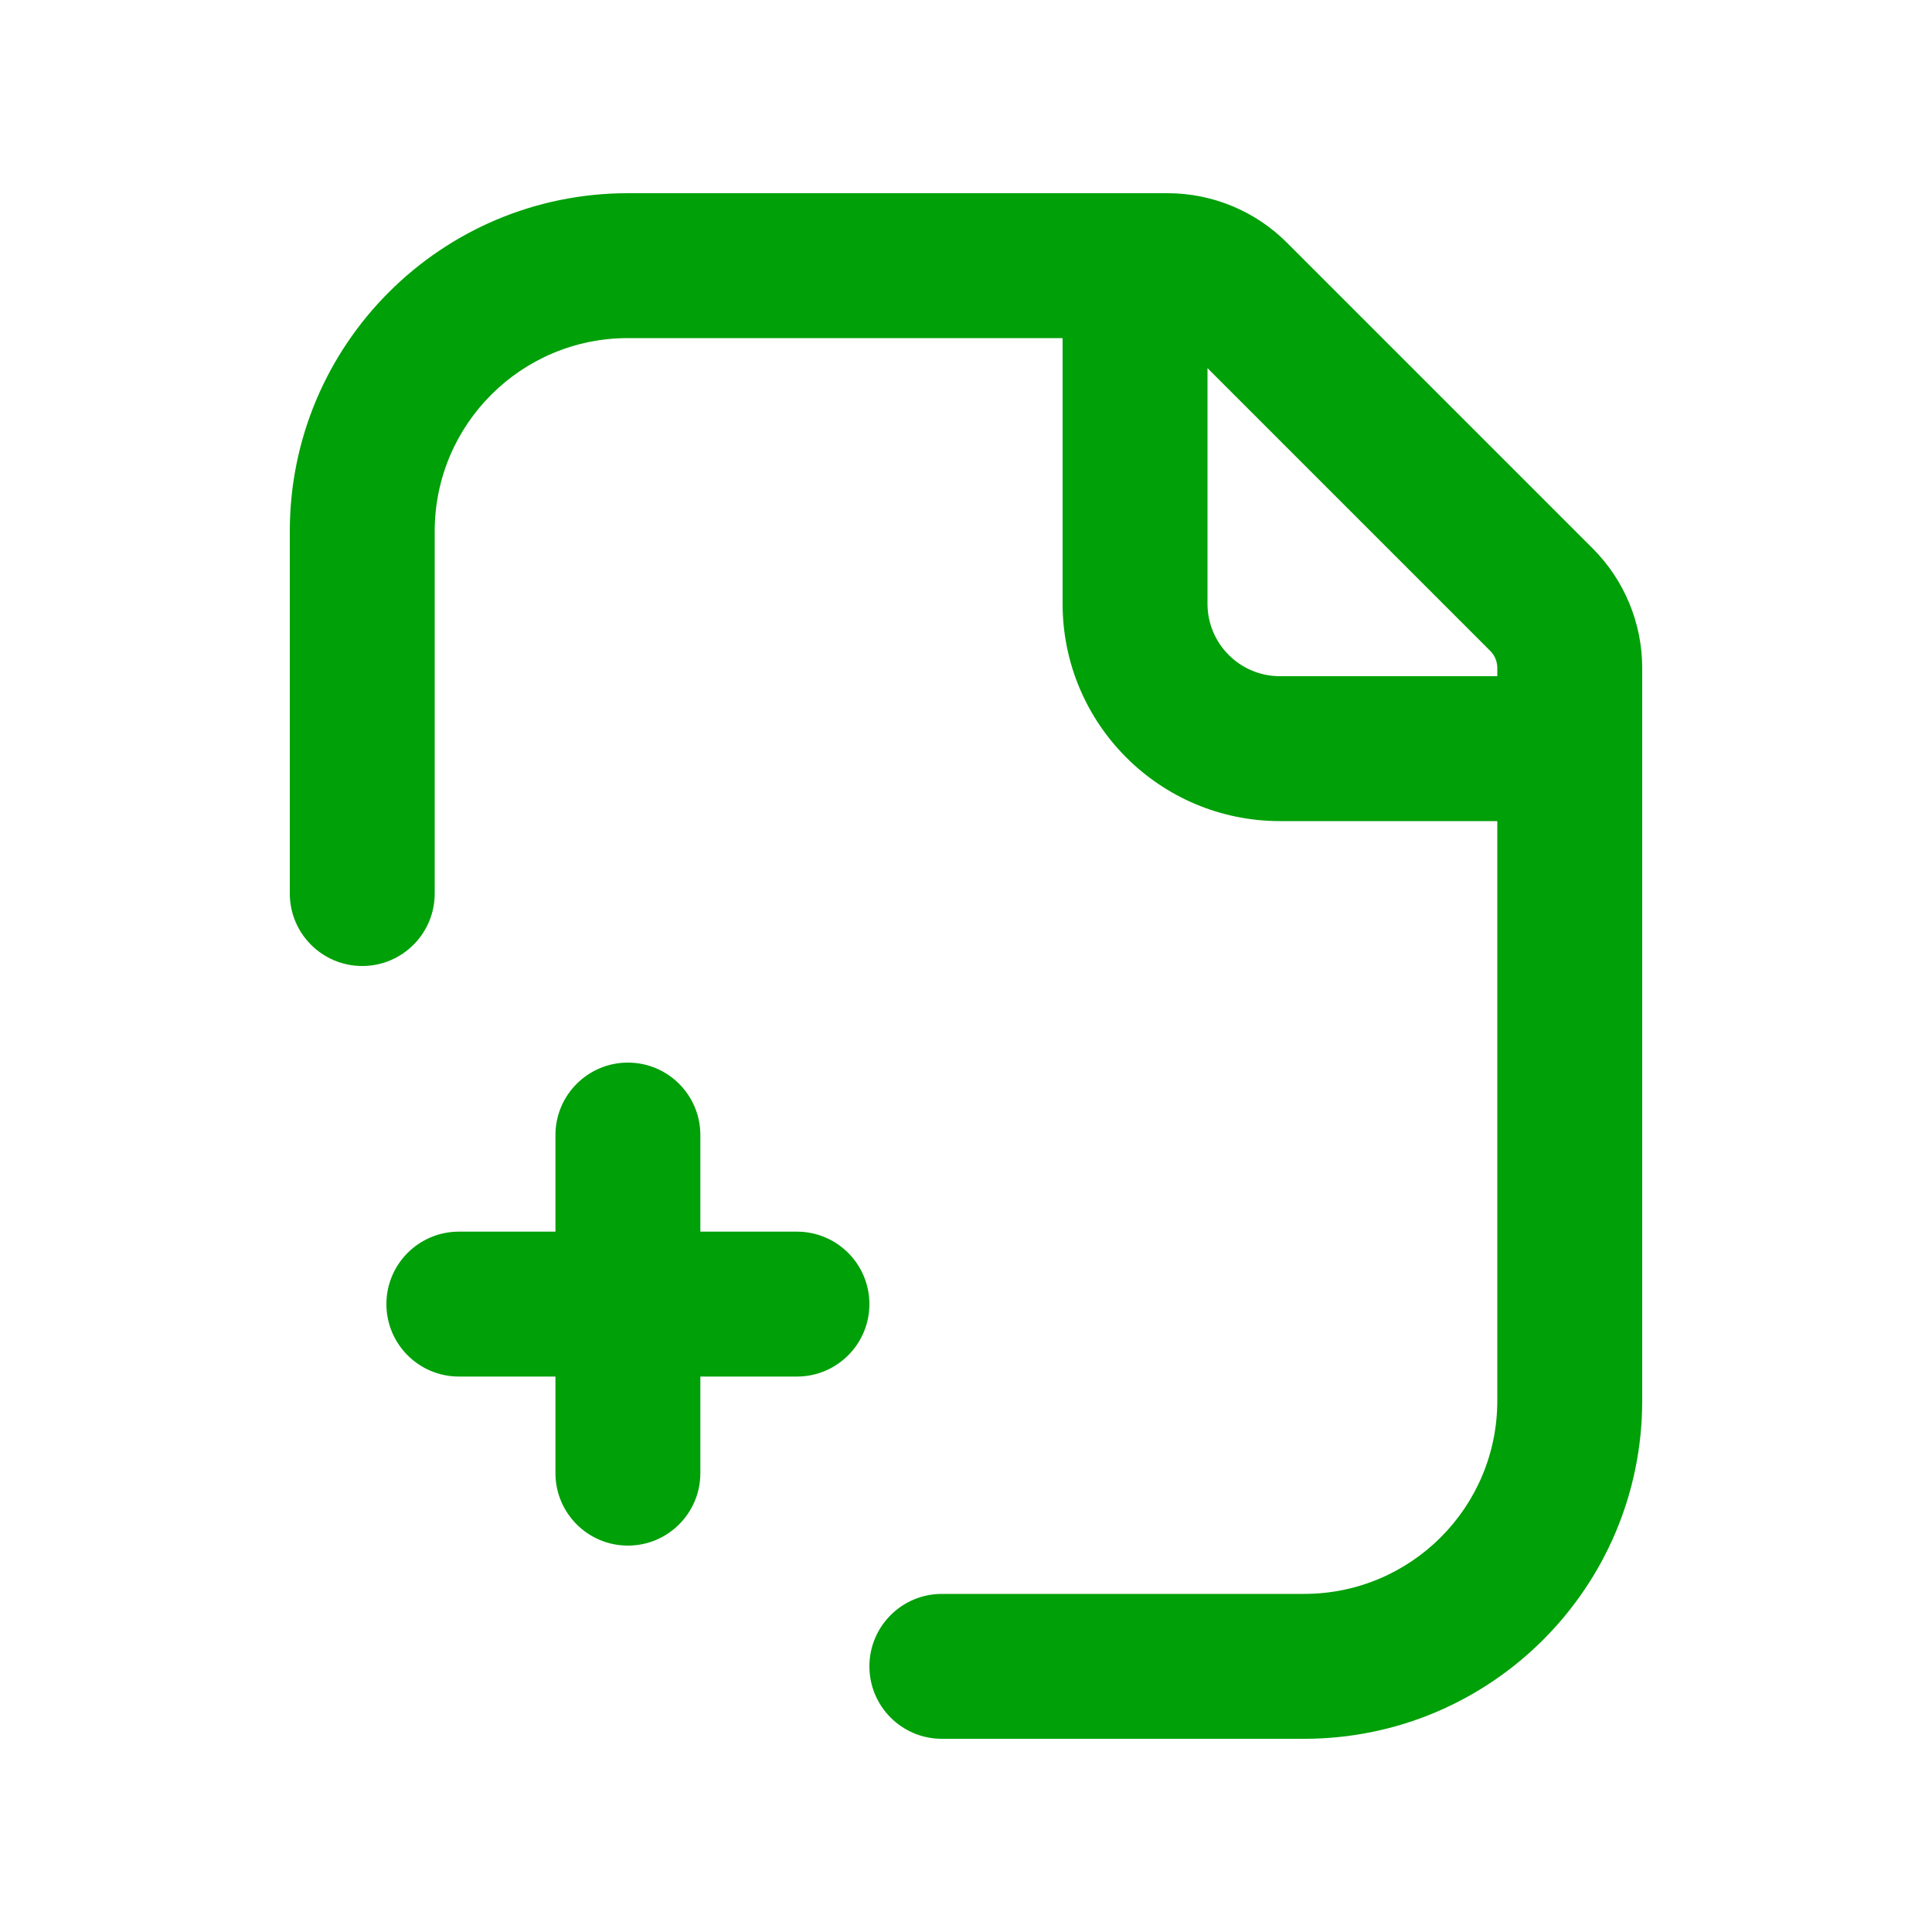 <svg fill="none" height="20" viewBox="0 0 20 20" width="20" xmlns="http://www.w3.org/2000/svg"><g fill="#00a008"><path clip-rule="evenodd" d="m17 6.914v7.586c0 1.933-1.567 3.5-3.5 3.5h-3.75c-.414 0-.75-.336-.75-.75s.336-.75.75-.75h3.75c1.105 0 2-.895 2-2v-6h-2.25c-1.243 0-2.25-1.007-2.25-2.25v-2.75h-4.5c-1.105 0-2 .895-2 2v3.75c0 .414-.336.75-.75.75s-.75-.336-.75-.75v-3.75c0-1.933 1.567-3.5 3.5-3.5h5.586c.464 0 .909.184 1.237.513l3.164 3.164c.328.328.513.773.513 1.237zm-1.5.086h-2.25c-.414 0-.75-.336-.75-.75v-2.439l2.927 2.927c.047.047.073.11.073.177z" fill-rule="evenodd"/><path d="m6.5 11c.414 0 .75.336.75.75v1h1c.414 0 .75.336.75.75s-.336.75-.75.75h-1v1c0 .414-.336.75-.75.75s-.75-.336-.75-.75v-1h-1c-.414 0-.75-.336-.75-.75s.336-.75.75-.75h1v-1c0-.414.336-.75.75-.75z"/></g></svg>